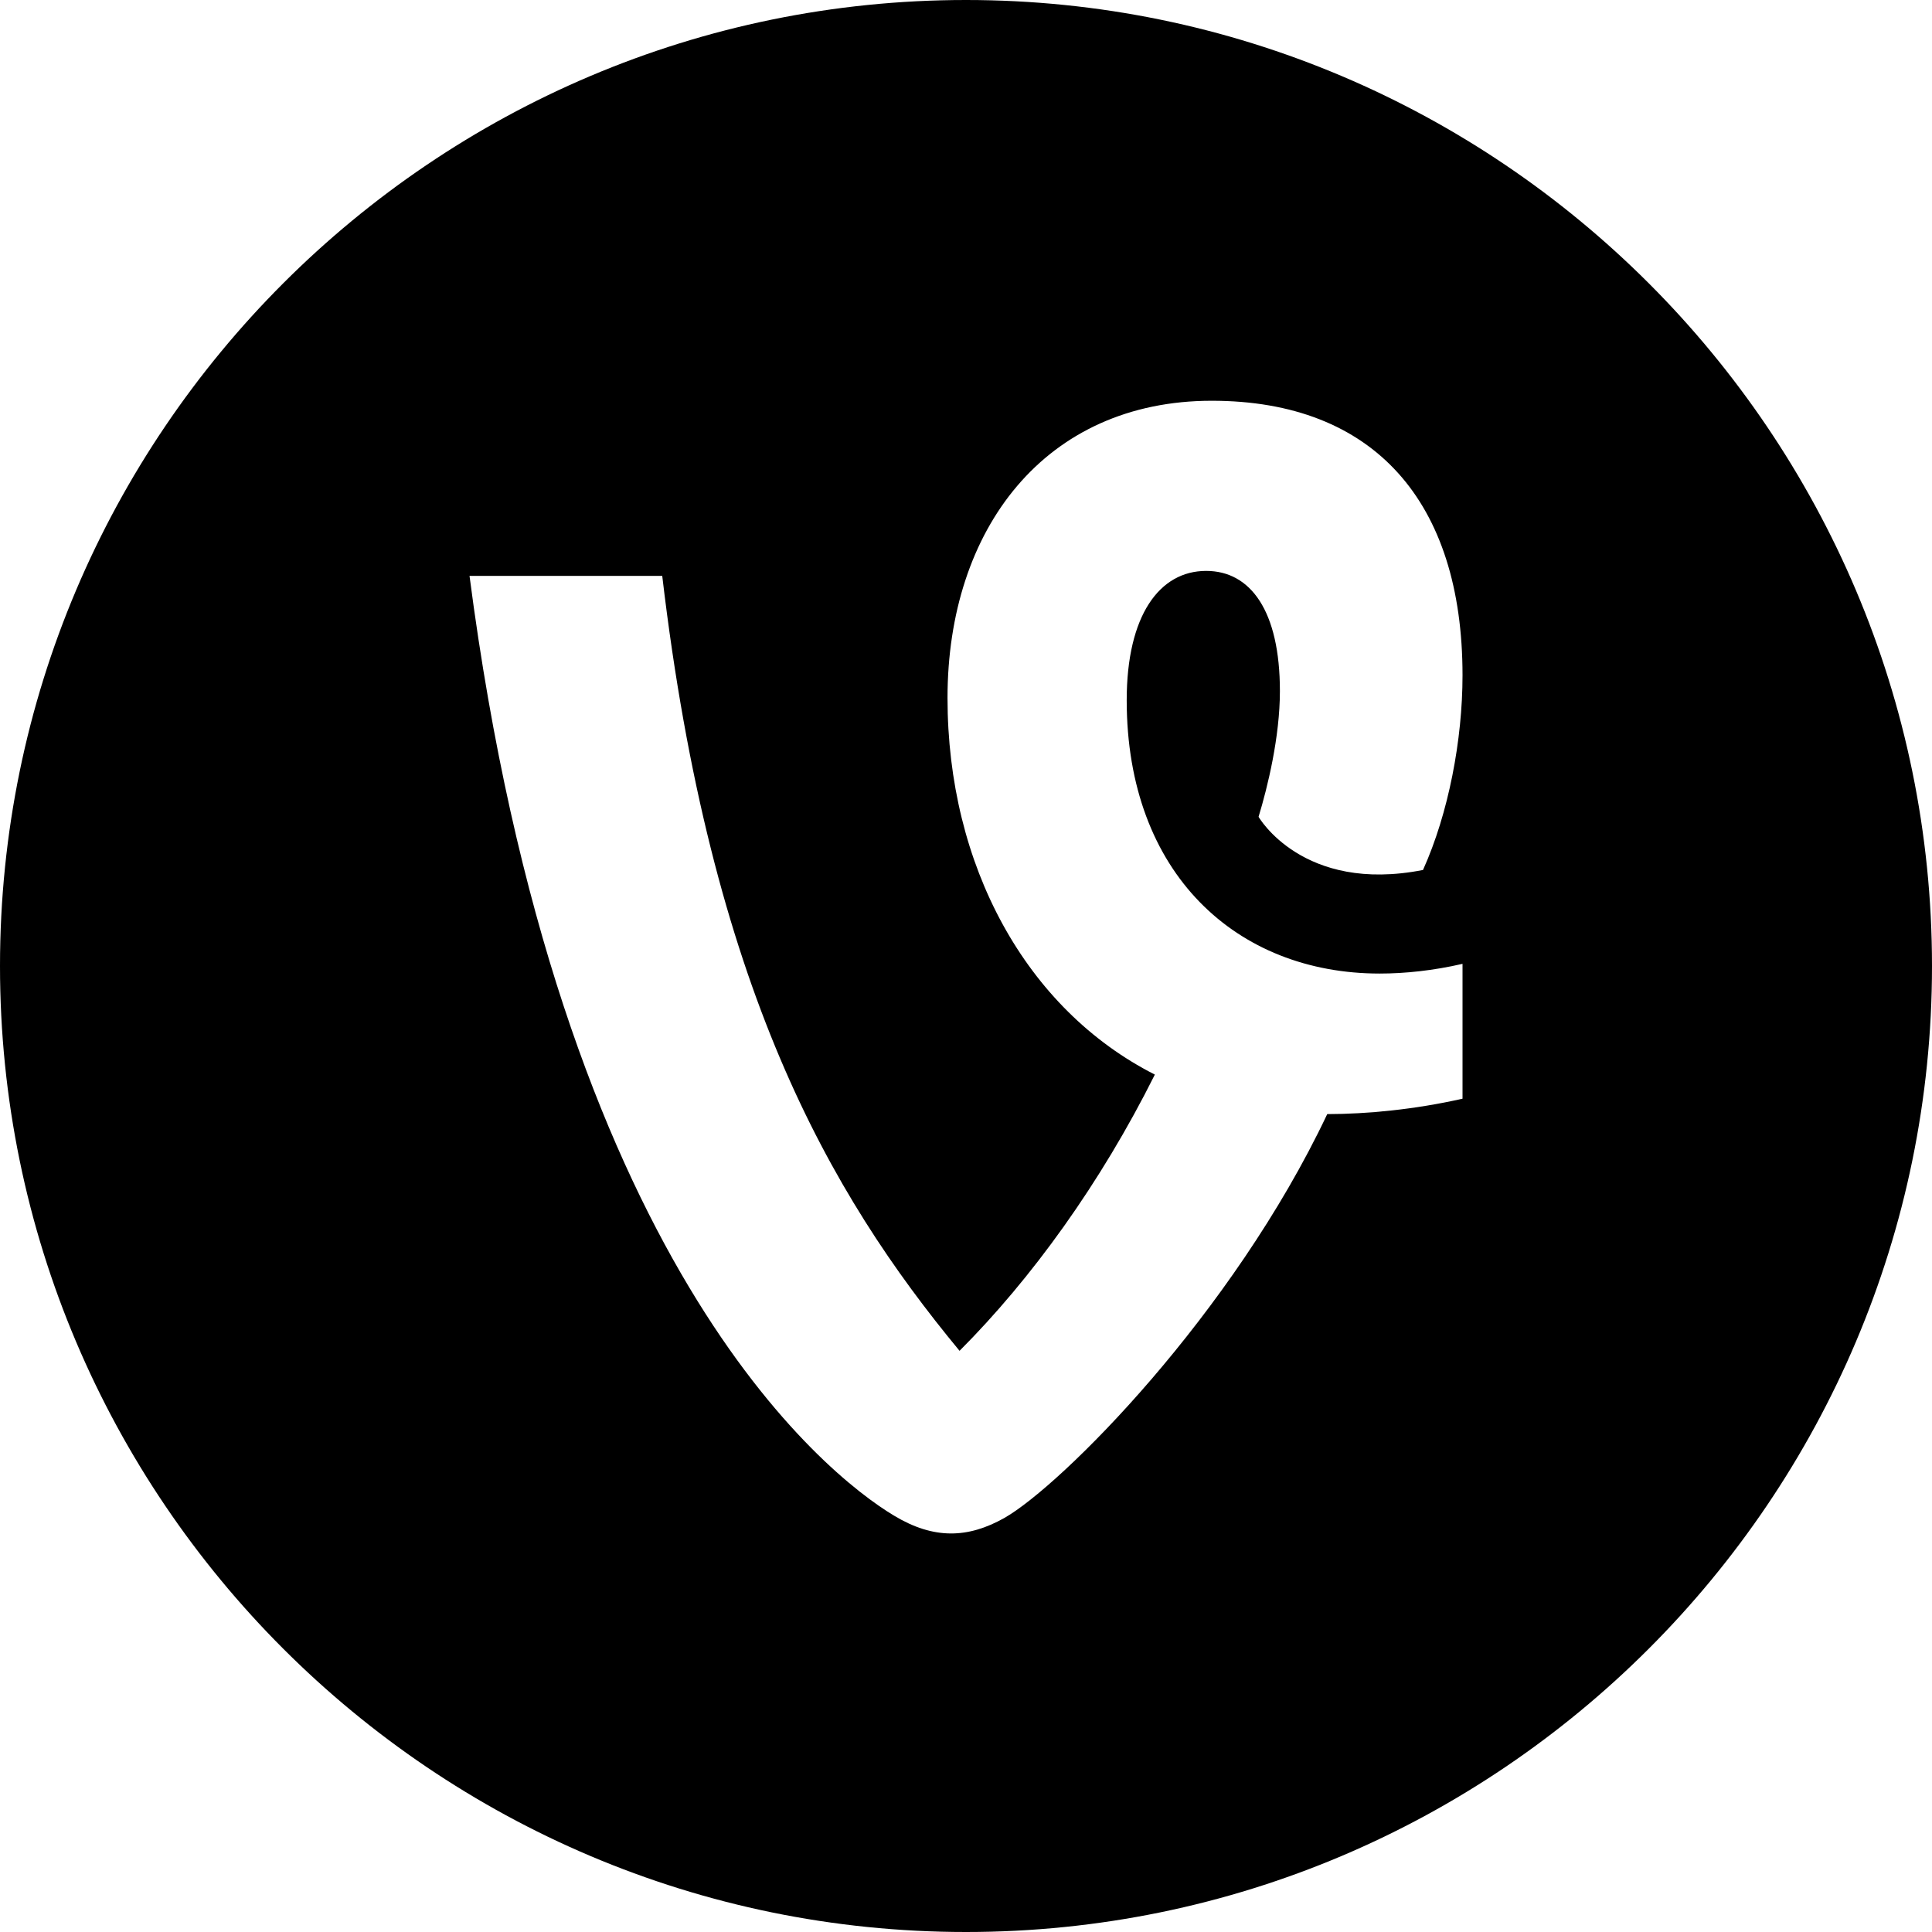 <?xml version="1.0" encoding="UTF-8" standalone="no"?>
<svg width="44px" height="44px" viewBox="0 0 44 44" version="1.1" xmlns="http://www.w3.org/2000/svg" xmlns:xlink="http://www.w3.org/1999/xlink">
    <!-- Generator: Sketch 3.7.2 (28276) - http://www.bohemiancoding.com/sketch -->
    <title>soc-vine</title>
    <desc>Created with Sketch.</desc>
    <defs></defs>
    <g id="44px-Glyph" stroke="none" stroke-width="1" fill="none" fill-rule="evenodd">
        <g id="soc-vine" fill="#000000">
            <path d="M27.469,13.002 C26.41,13.002 25.66,14.01 25.66,15.947 C25.66,19.898 28.167,22.172 31.421,22.172 C32,22.172 32.643,22.104 33.308,21.951 L33.308,25.022 C32.223,25.268 31.134,25.372 30.227,25.373 C28.068,29.936 24.17,33.834 22.873,34.571 C22.046,35.036 21.268,35.063 20.365,34.52 C18.766,33.565 12.721,28.713 10.693,13.115 L15.082,13.115 C16.186,22.481 18.877,27.166 21.853,30.764 C23.492,29.123 25.066,26.945 26.301,24.473 C23.362,22.981 21.579,19.709 21.579,15.895 C21.579,12.046 23.802,9.127 27.598,9.127 C31.292,9.127 33.308,11.426 33.308,15.379 C33.308,16.848 32.99,18.522 32.408,19.813 C29.665,20.352 28.663,18.602 28.663,18.602 C28.869,17.926 29.149,16.782 29.149,15.74 C29.149,13.906 28.477,13.002 27.469,13.002 M22,0 C9.869,0 -0,9.869 -0,22 C-0,34.131 9.869,44 22,44 C34.131,44 44,34.131 44,22 C44,9.869 34.131,0 22,0" id="Fill-37"></path>
        </g>
    </g>
</svg>